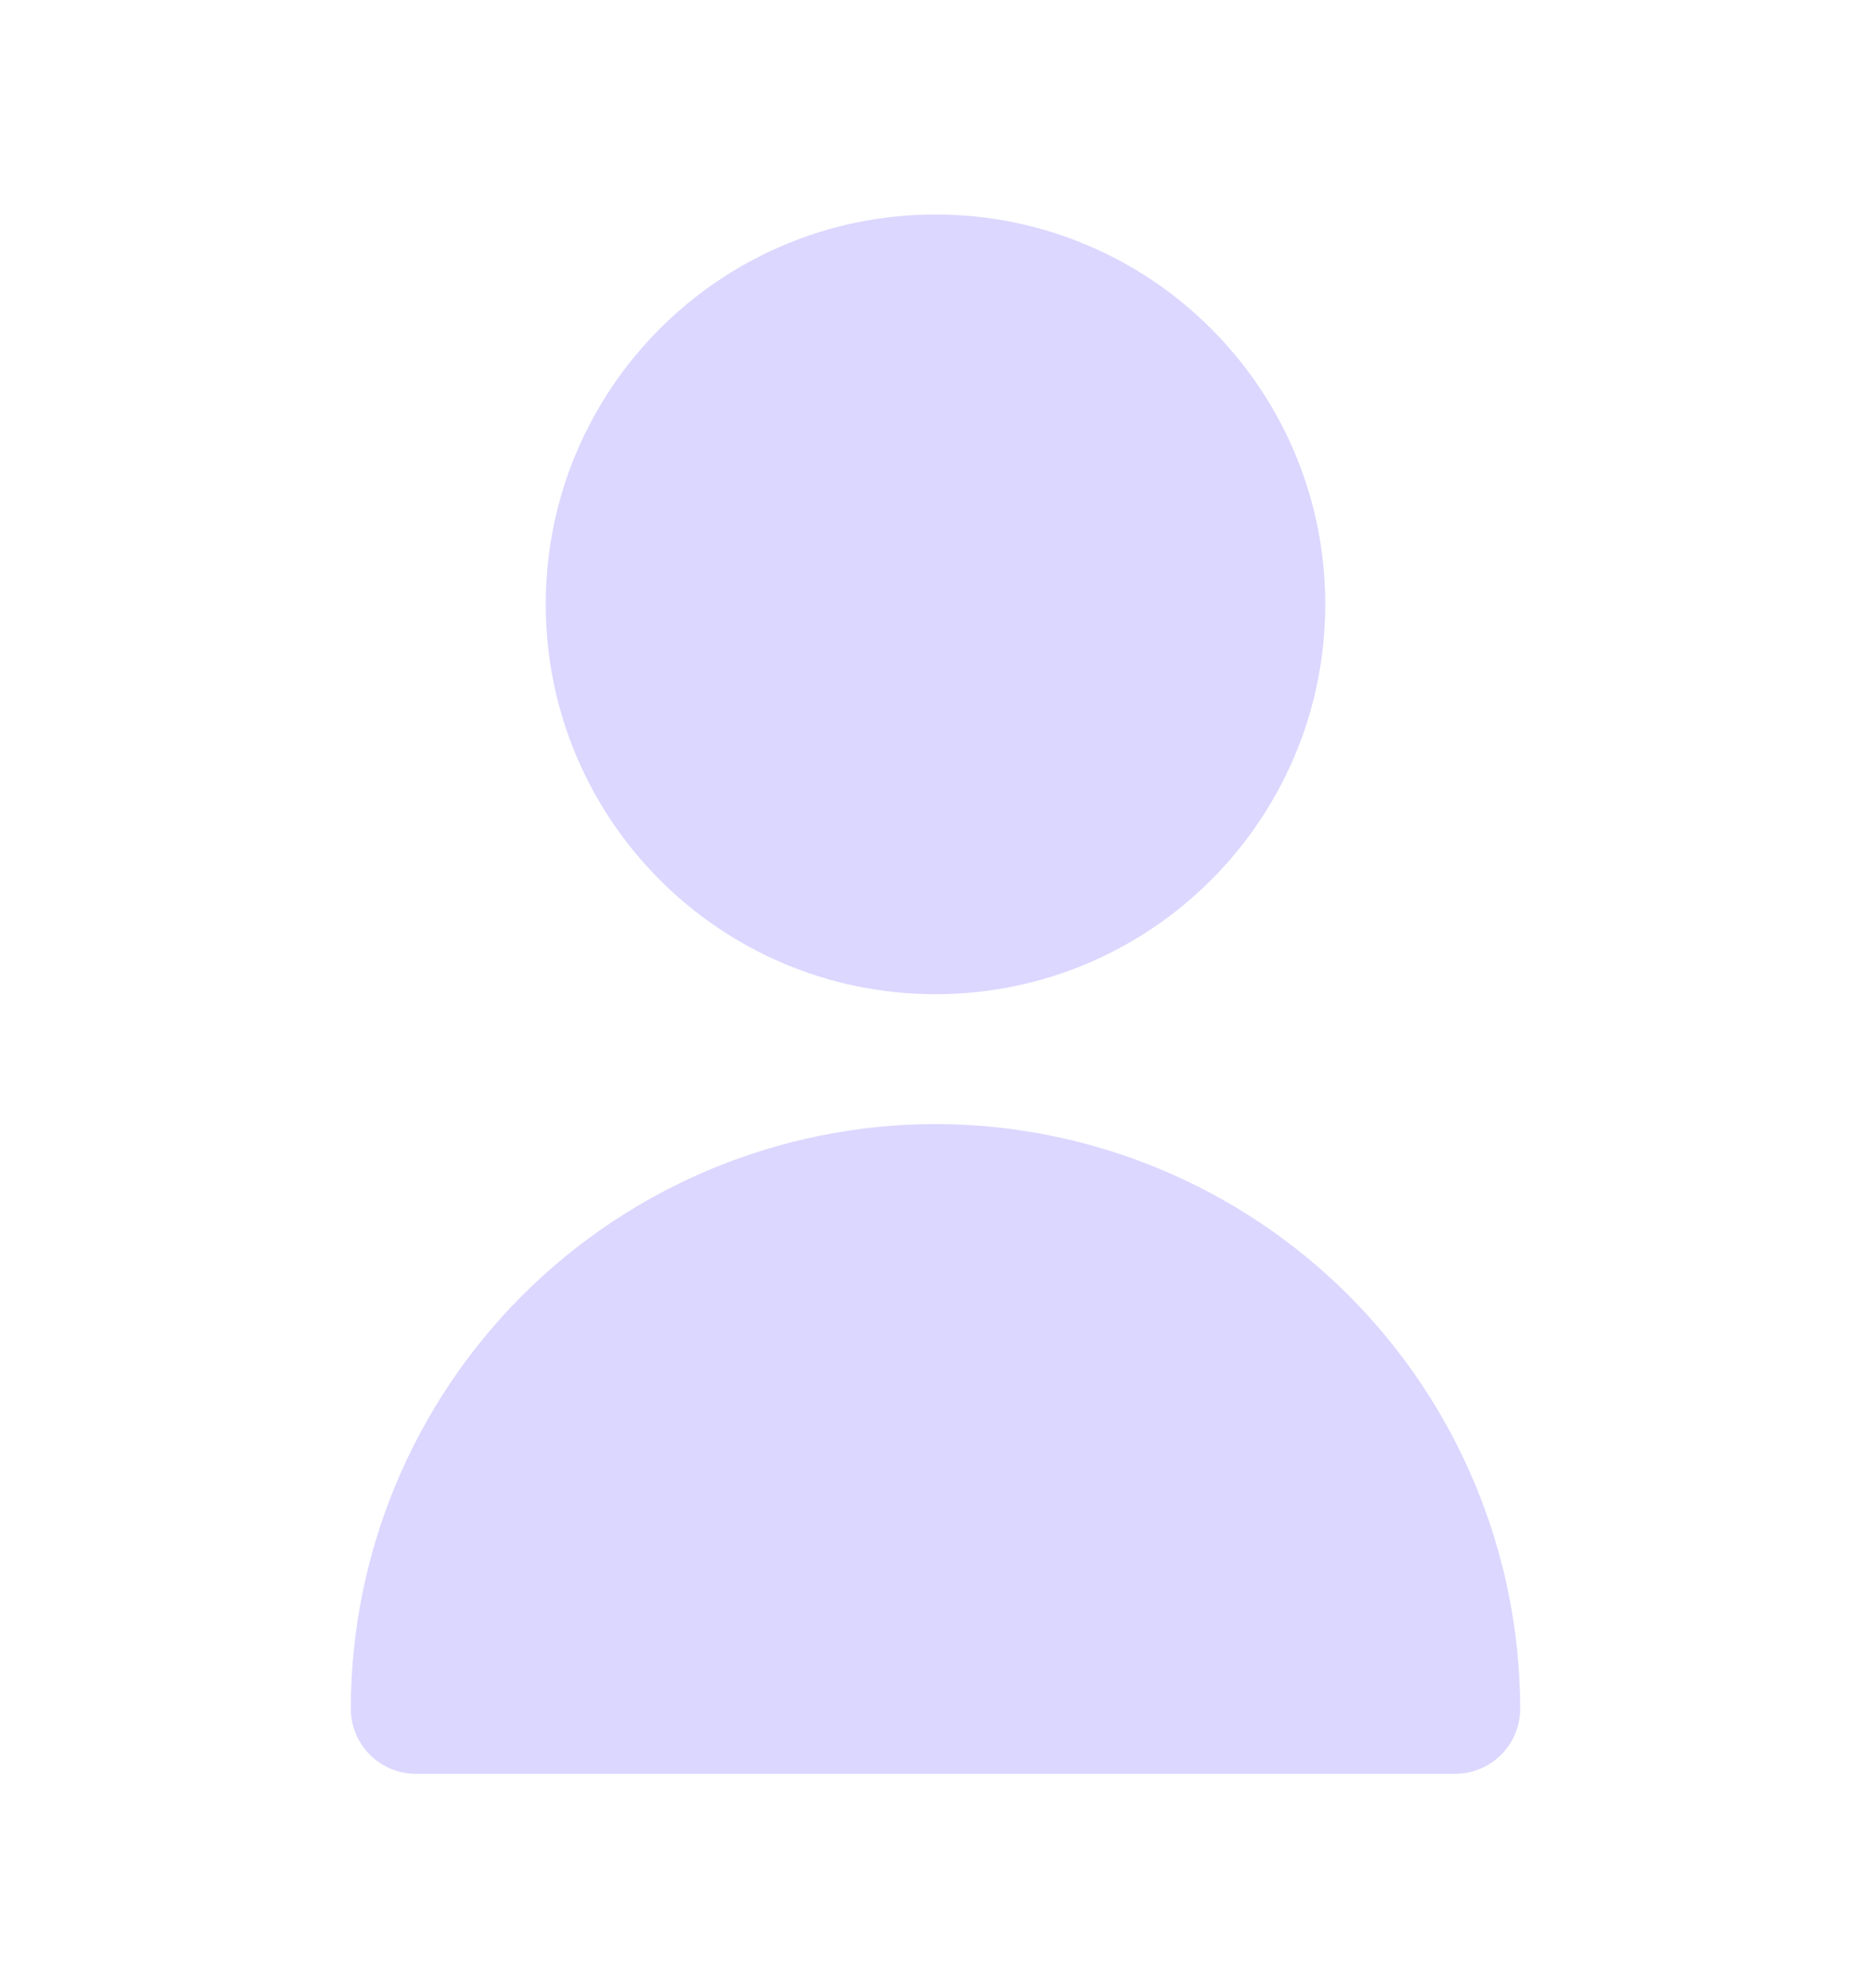 <svg width="16" height="17" viewBox="0 0 16 17" fill="none" xmlns="http://www.w3.org/2000/svg">
<path d="M8 8.501C9.841 8.501 11.333 7.008 11.333 5.167C11.333 3.326 9.841 1.834 8 1.834C6.159 1.834 4.667 3.326 4.667 5.167C4.667 7.008 6.159 8.501 8 8.501Z" fill="#DCD7FF"/>
<path d="M8 9.611C6.674 9.613 5.403 10.14 4.466 11.077C3.529 12.015 3.001 13.286 3 14.611C3 14.759 3.059 14.9 3.163 15.004C3.267 15.108 3.408 15.167 3.556 15.167H12.444C12.592 15.167 12.733 15.108 12.837 15.004C12.941 14.9 13 14.759 13 14.611C12.998 13.286 12.471 12.015 11.534 11.077C10.597 10.14 9.326 9.613 8 9.611Z" fill="#DCD7FF"/>
</svg>
